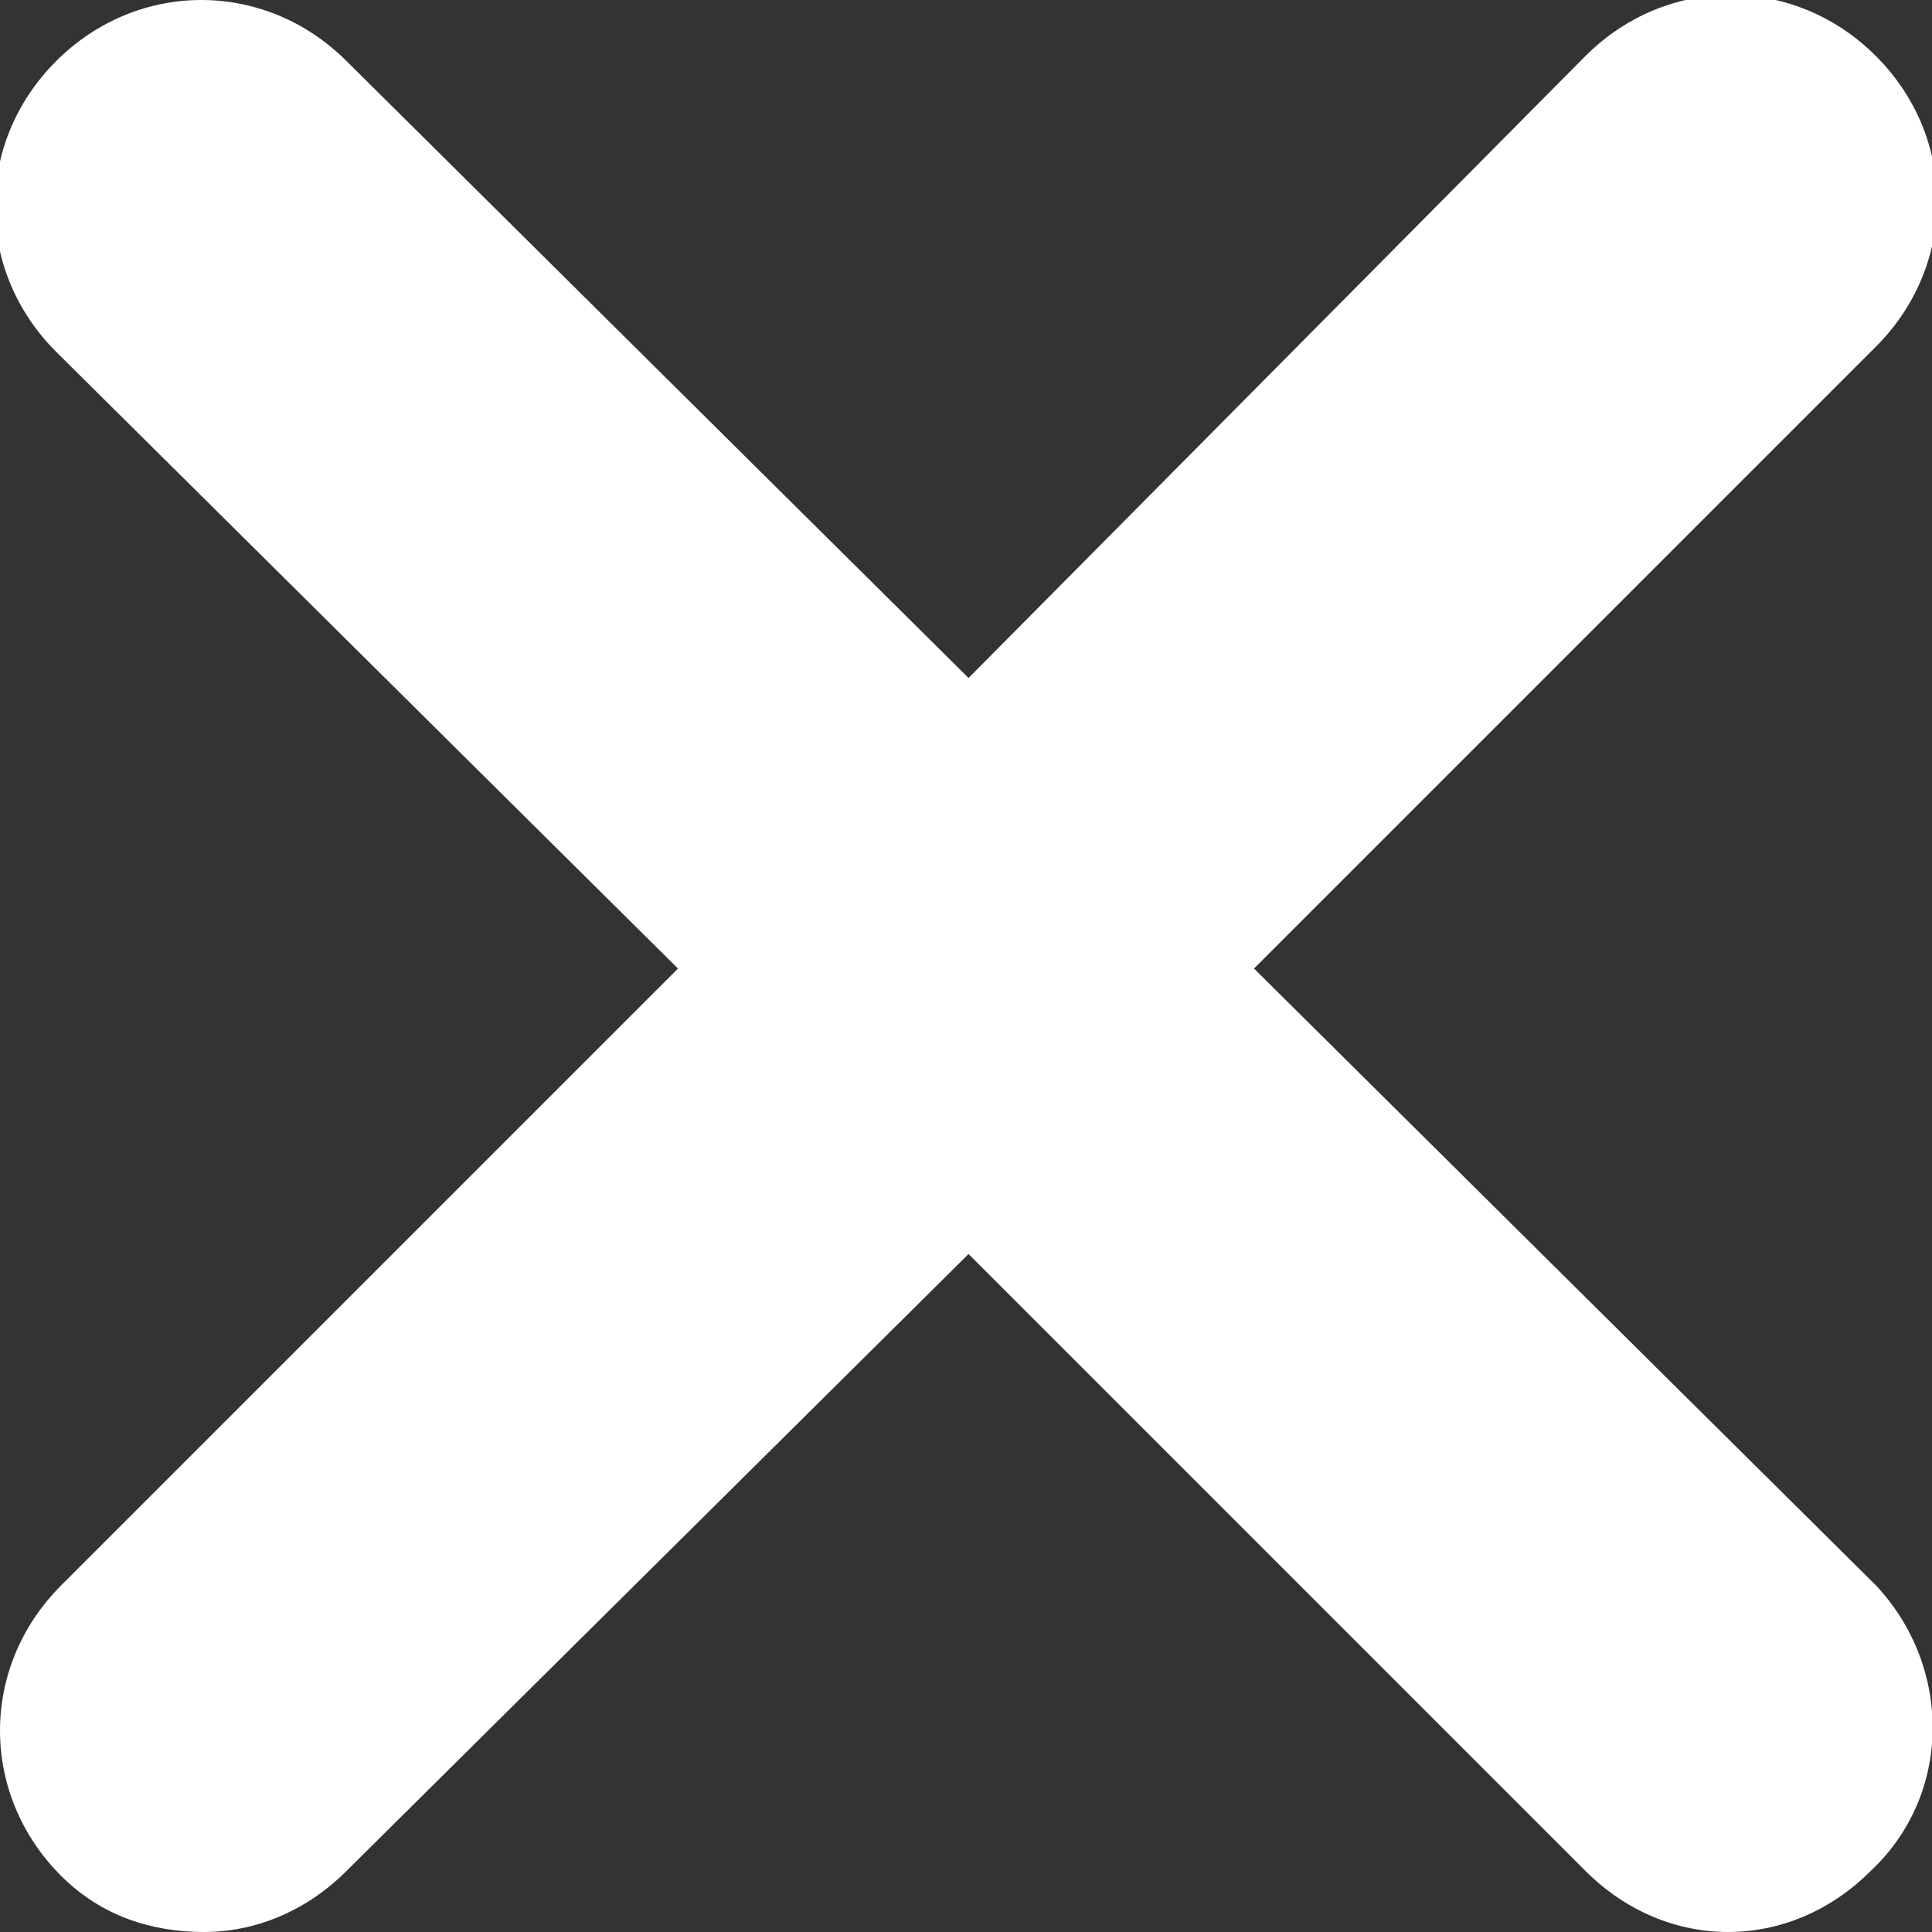 <?xml version="1.0" encoding="utf-8"?>
<!-- Generator: Adobe Illustrator 23.0.6, SVG Export Plug-In . SVG Version: 6.00 Build 0)  -->
<svg version="1.1" id="Layer_1" xmlns="http://www.w3.org/2000/svg" xmlns:xlink="http://www.w3.org/1999/xlink" x="0px" y="0px"
	 viewBox="0 0 37.9 37.9" style="enable-background:new 0 0 37.9 37.9;" xml:space="preserve">
<rect x="0" y="0" width="37.9" height="37.9" fill="#333333" stroke="none"/>
<style type="text/css">
	.st0{fill:#FFFFFF;}
</style>
<g>
	<path class="st0" d="M36.8,31.1L24.6,19L36.8,6.8c1.6-1.6,1.6-4.1,0-5.7c-1.6-1.6-4.1-1.6-5.7,0L19,13.3L6.8,1.2
		c-1.6-1.6-4.1-1.6-5.7,0c-1.6,1.6-1.6,4.1,0,5.7L13.3,19L1.2,31.1c-1.6,1.6-1.6,4.1,0,5.7C2,37.6,3,37.9,4,37.9s2-0.4,2.8-1.2
		L19,24.6l12.1,12.1c0.8,0.8,1.8,1.2,2.8,1.2s2-0.4,2.8-1.2C38.3,35.2,38.3,32.7,36.8,31.1z"/>
</g>
</svg>
